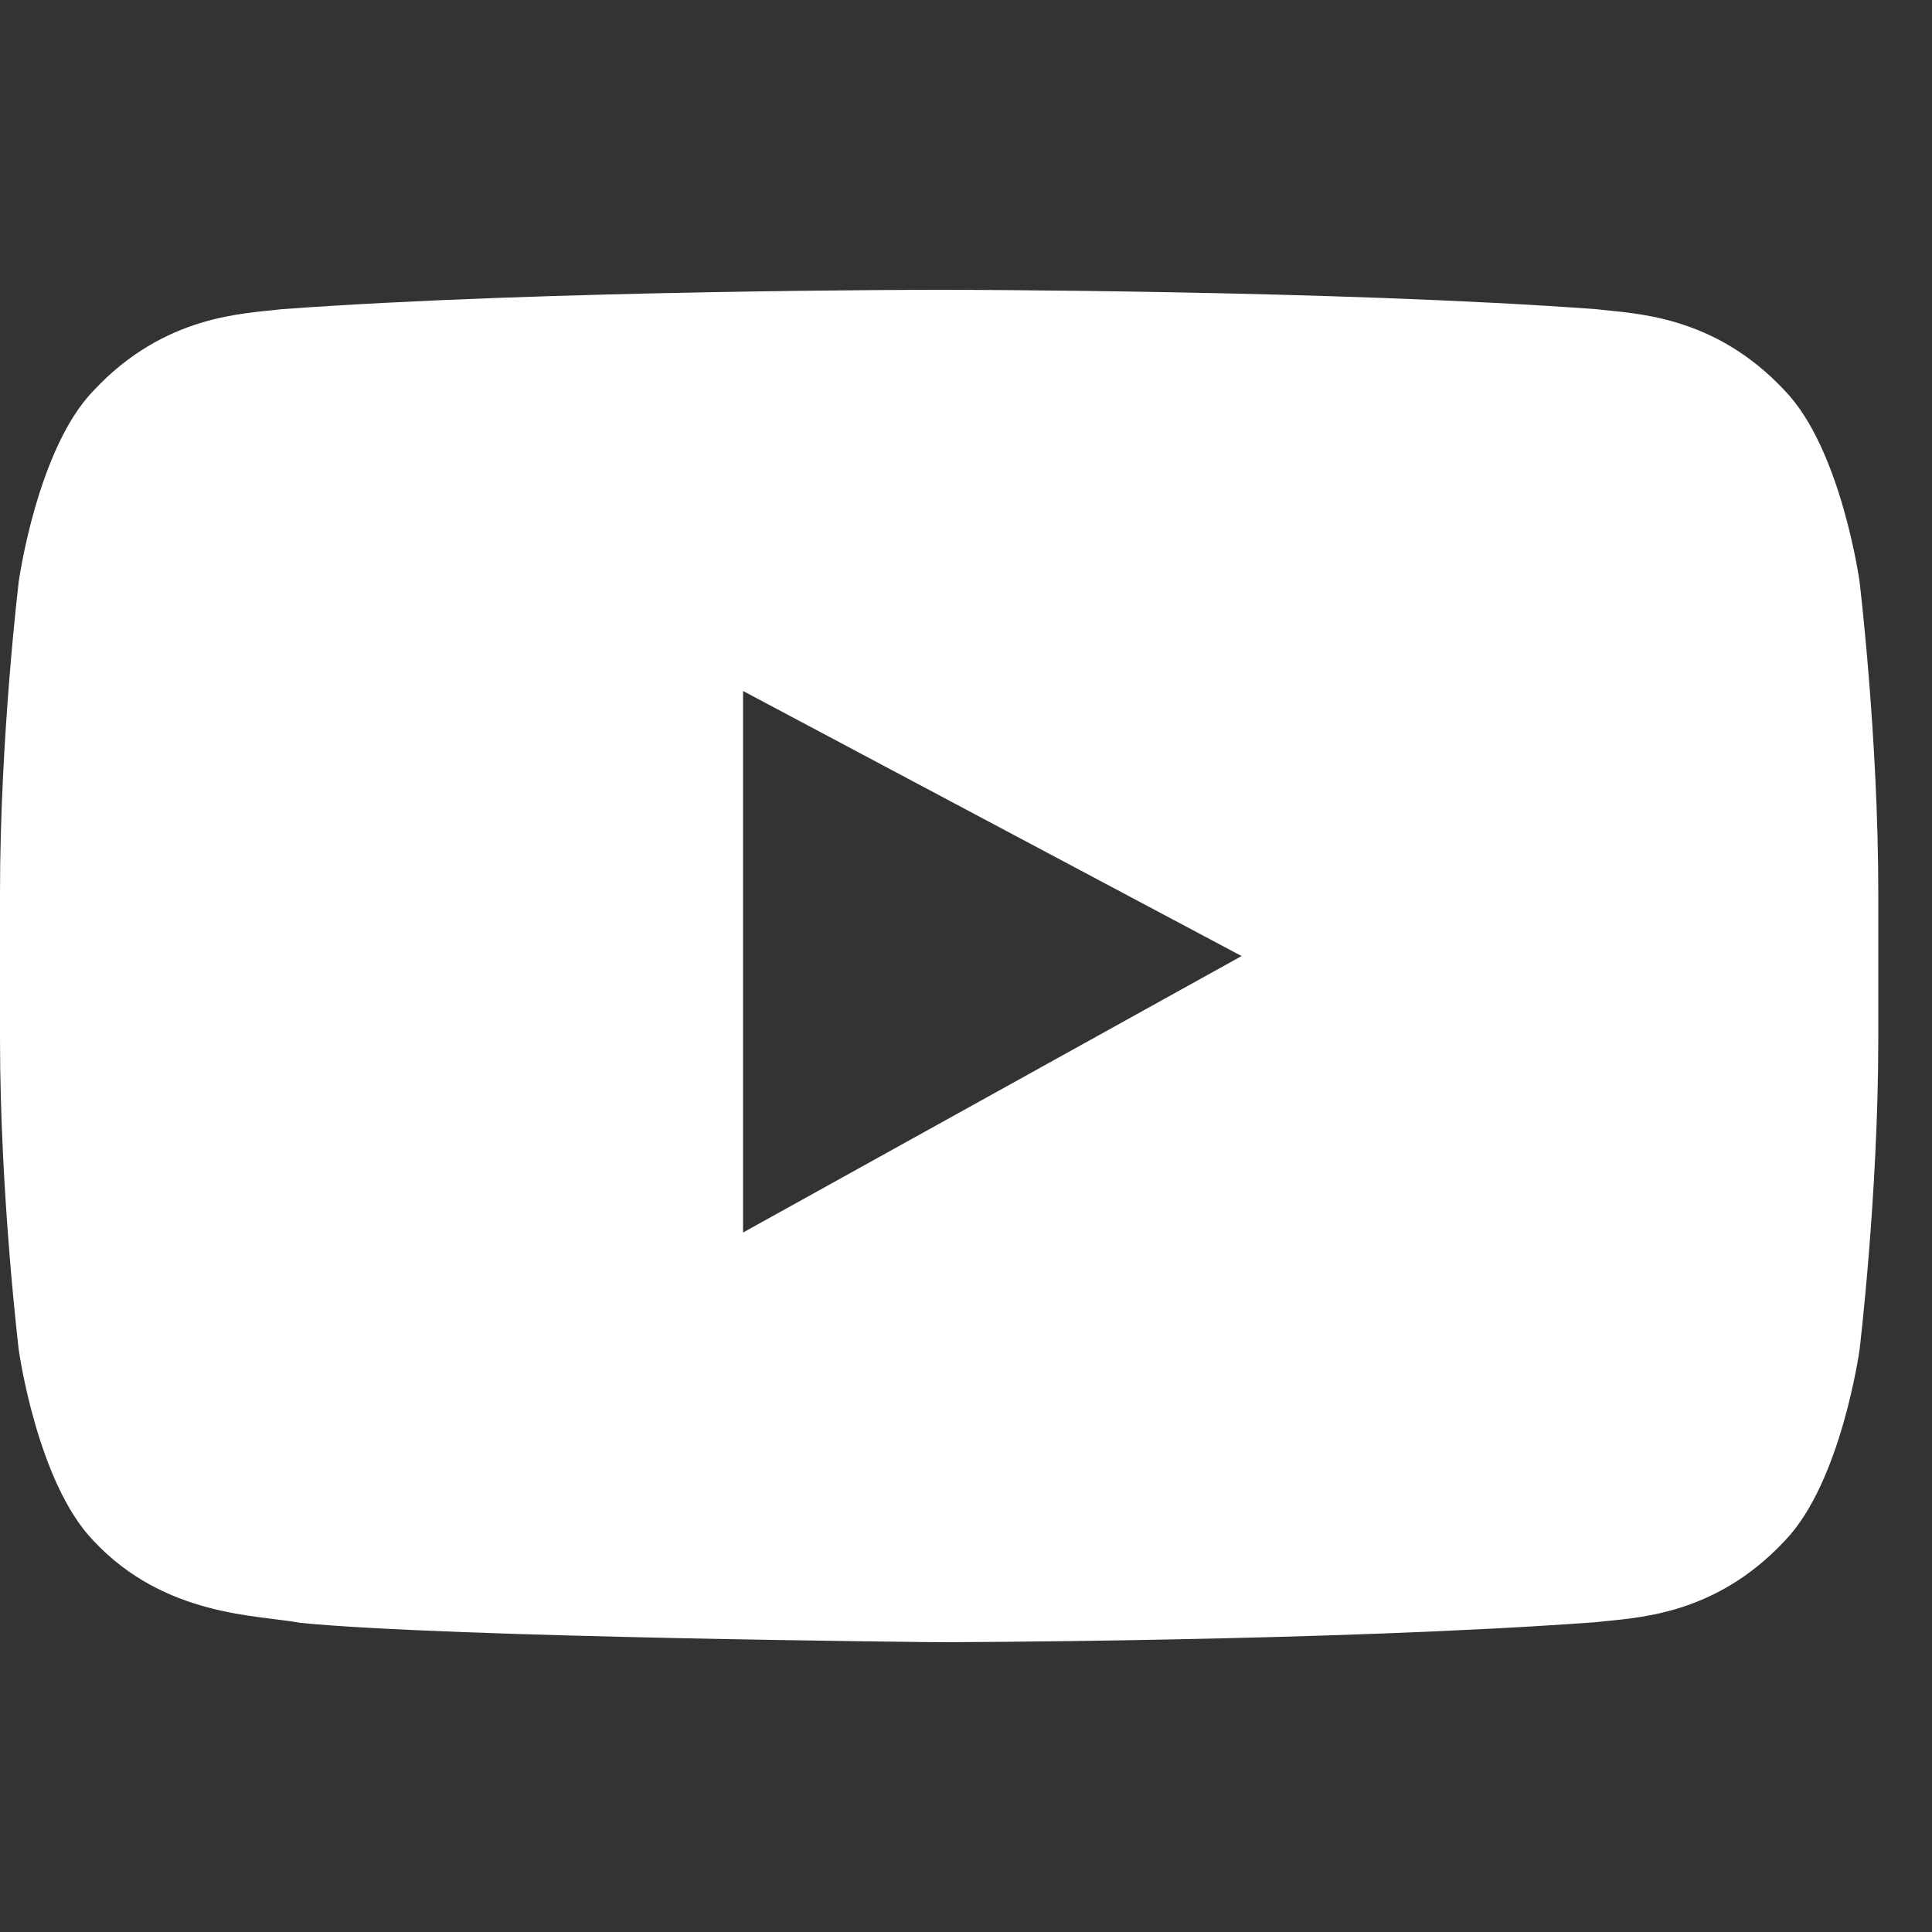 <svg width="20" height="20" viewBox="0 0 20 20" fill="none" xmlns="http://www.w3.org/2000/svg">
<rect x="0" y="0" width="20" height="20" fill="#333333" stroke="none"/>
<path fill-rule="evenodd" clip-rule="evenodd" d="M7.692 12.759V7.153L12.853 9.897L7.692 12.759ZM19.25 6.02C19.25 6.02 19.06 4.649 18.477 4.045C17.738 3.252 16.909 3.248 16.529 3.201C13.808 3 9.726 3 9.726 3H9.718C9.718 3 5.636 3 2.915 3.201C2.535 3.248 1.707 3.252 0.967 4.045C0.384 4.649 0.194 6.02 0.194 6.02C0.194 6.02 0 7.631 0 9.242V10.752C0 12.363 0.194 13.973 0.194 13.973C0.194 13.973 0.384 15.345 0.967 15.949C1.707 16.742 2.678 16.717 3.111 16.8C4.667 16.953 9.722 17 9.722 17C9.722 17 13.808 16.994 16.529 16.792C16.909 16.746 17.738 16.742 18.477 15.949C19.06 15.345 19.25 13.973 19.25 13.973C19.25 13.973 19.444 12.363 19.444 10.752V9.242C19.444 7.631 19.25 6.02 19.25 6.02Z" fill="white"/>
</svg>
